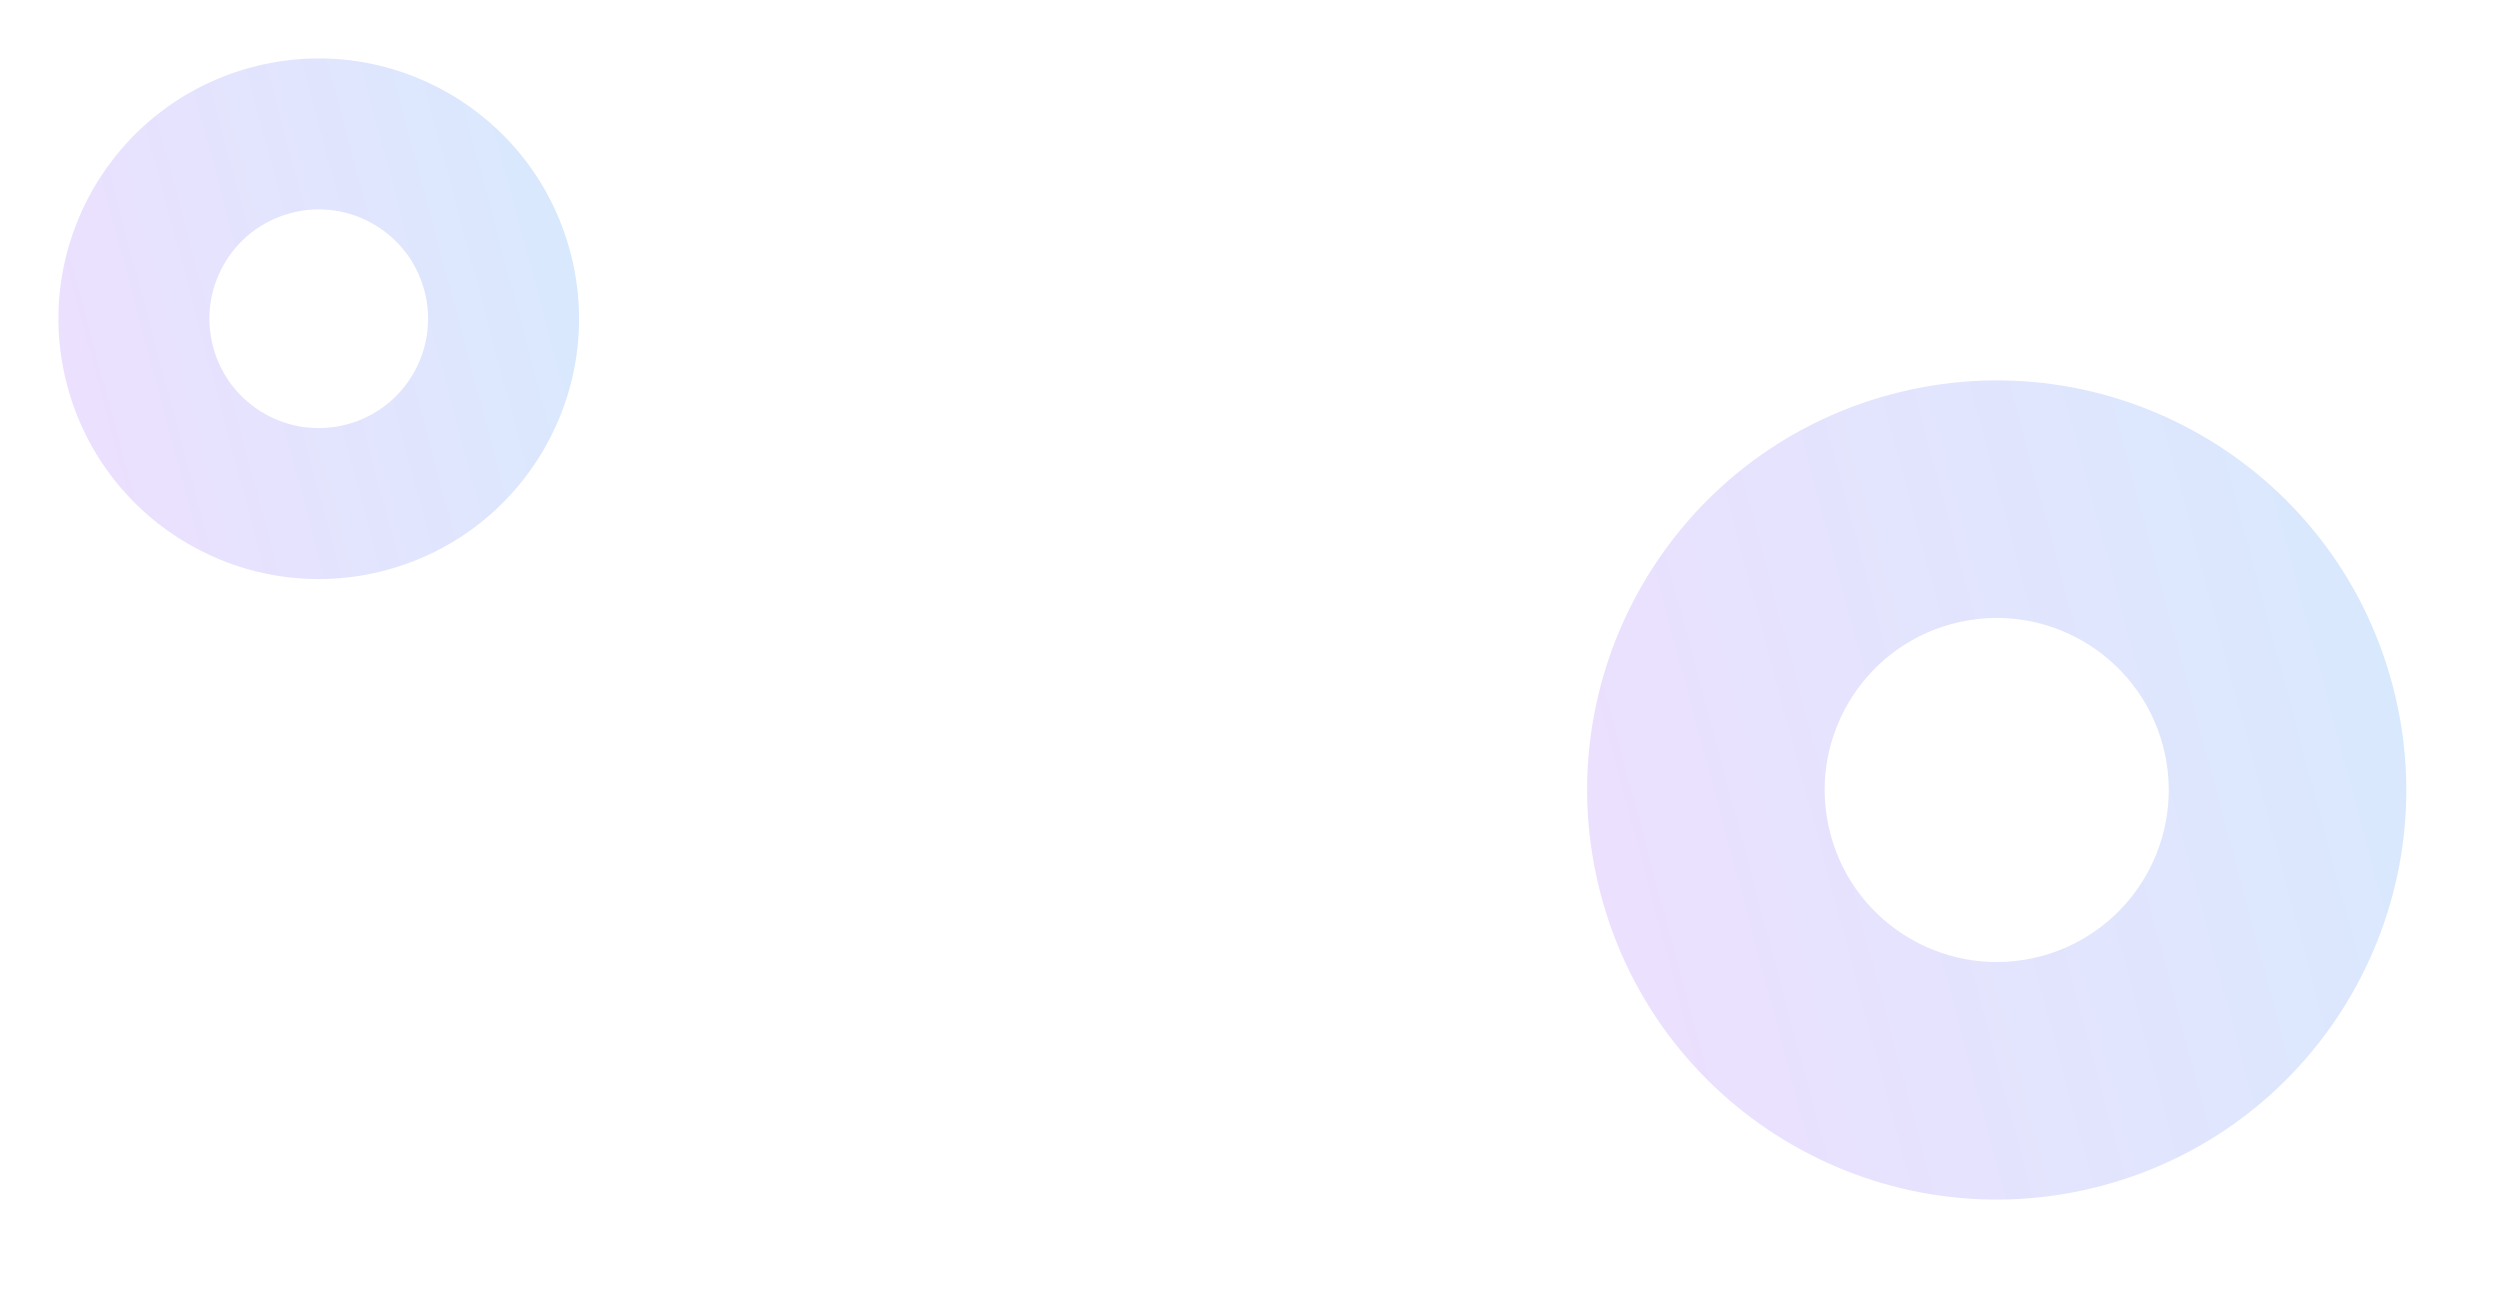 <svg width="520" height="269" viewBox="0 0 520 269" fill="none" xmlns="http://www.w3.org/2000/svg">
<path fill-rule="evenodd" clip-rule="evenodd" d="M497.59 142.272C485.415 96.834 438.71 69.869 393.273 82.044C347.835 94.219 320.87 140.924 333.045 186.361C345.22 231.799 391.924 258.764 437.362 246.589C482.8 234.414 509.765 187.71 497.59 142.272ZM449.879 155.056C444.764 135.969 425.145 124.642 406.058 129.756C386.971 134.871 375.644 154.49 380.758 173.577C385.872 192.664 405.492 203.992 424.579 198.877C443.666 193.763 454.993 174.143 449.879 155.056Z" fill="url(#paint0_linear_707_313)" fill-opacity="0.15"/>
<path fill-rule="evenodd" clip-rule="evenodd" d="M118.589 52.289C110.851 23.411 81.167 6.273 52.289 14.011C23.41 21.749 6.273 51.432 14.011 80.311C21.749 109.189 51.432 126.327 80.31 118.589C109.189 110.851 126.327 81.168 118.589 52.289ZM88.265 60.414C85.015 48.283 72.545 41.084 60.414 44.335C48.283 47.585 41.084 60.054 44.335 72.186C47.585 84.317 60.054 91.516 72.185 88.265C84.317 85.015 91.516 72.545 88.265 60.414Z" fill="url(#paint1_linear_707_313)" fill-opacity="0.15"/>
<defs>
<linearGradient id="paint0_linear_707_313" x1="333.045" y1="186.361" x2="497.59" y2="142.272" gradientUnits="userSpaceOnUse">
<stop stop-color="#7C2EF8"/>
<stop offset="1" stop-color="#0068ED"/>
</linearGradient>
<linearGradient id="paint1_linear_707_313" x1="14.011" y1="80.311" x2="118.589" y2="52.289" gradientUnits="userSpaceOnUse">
<stop stop-color="#7C2EF8"/>
<stop offset="1" stop-color="#0068ED"/>
</linearGradient>
</defs>
</svg>
